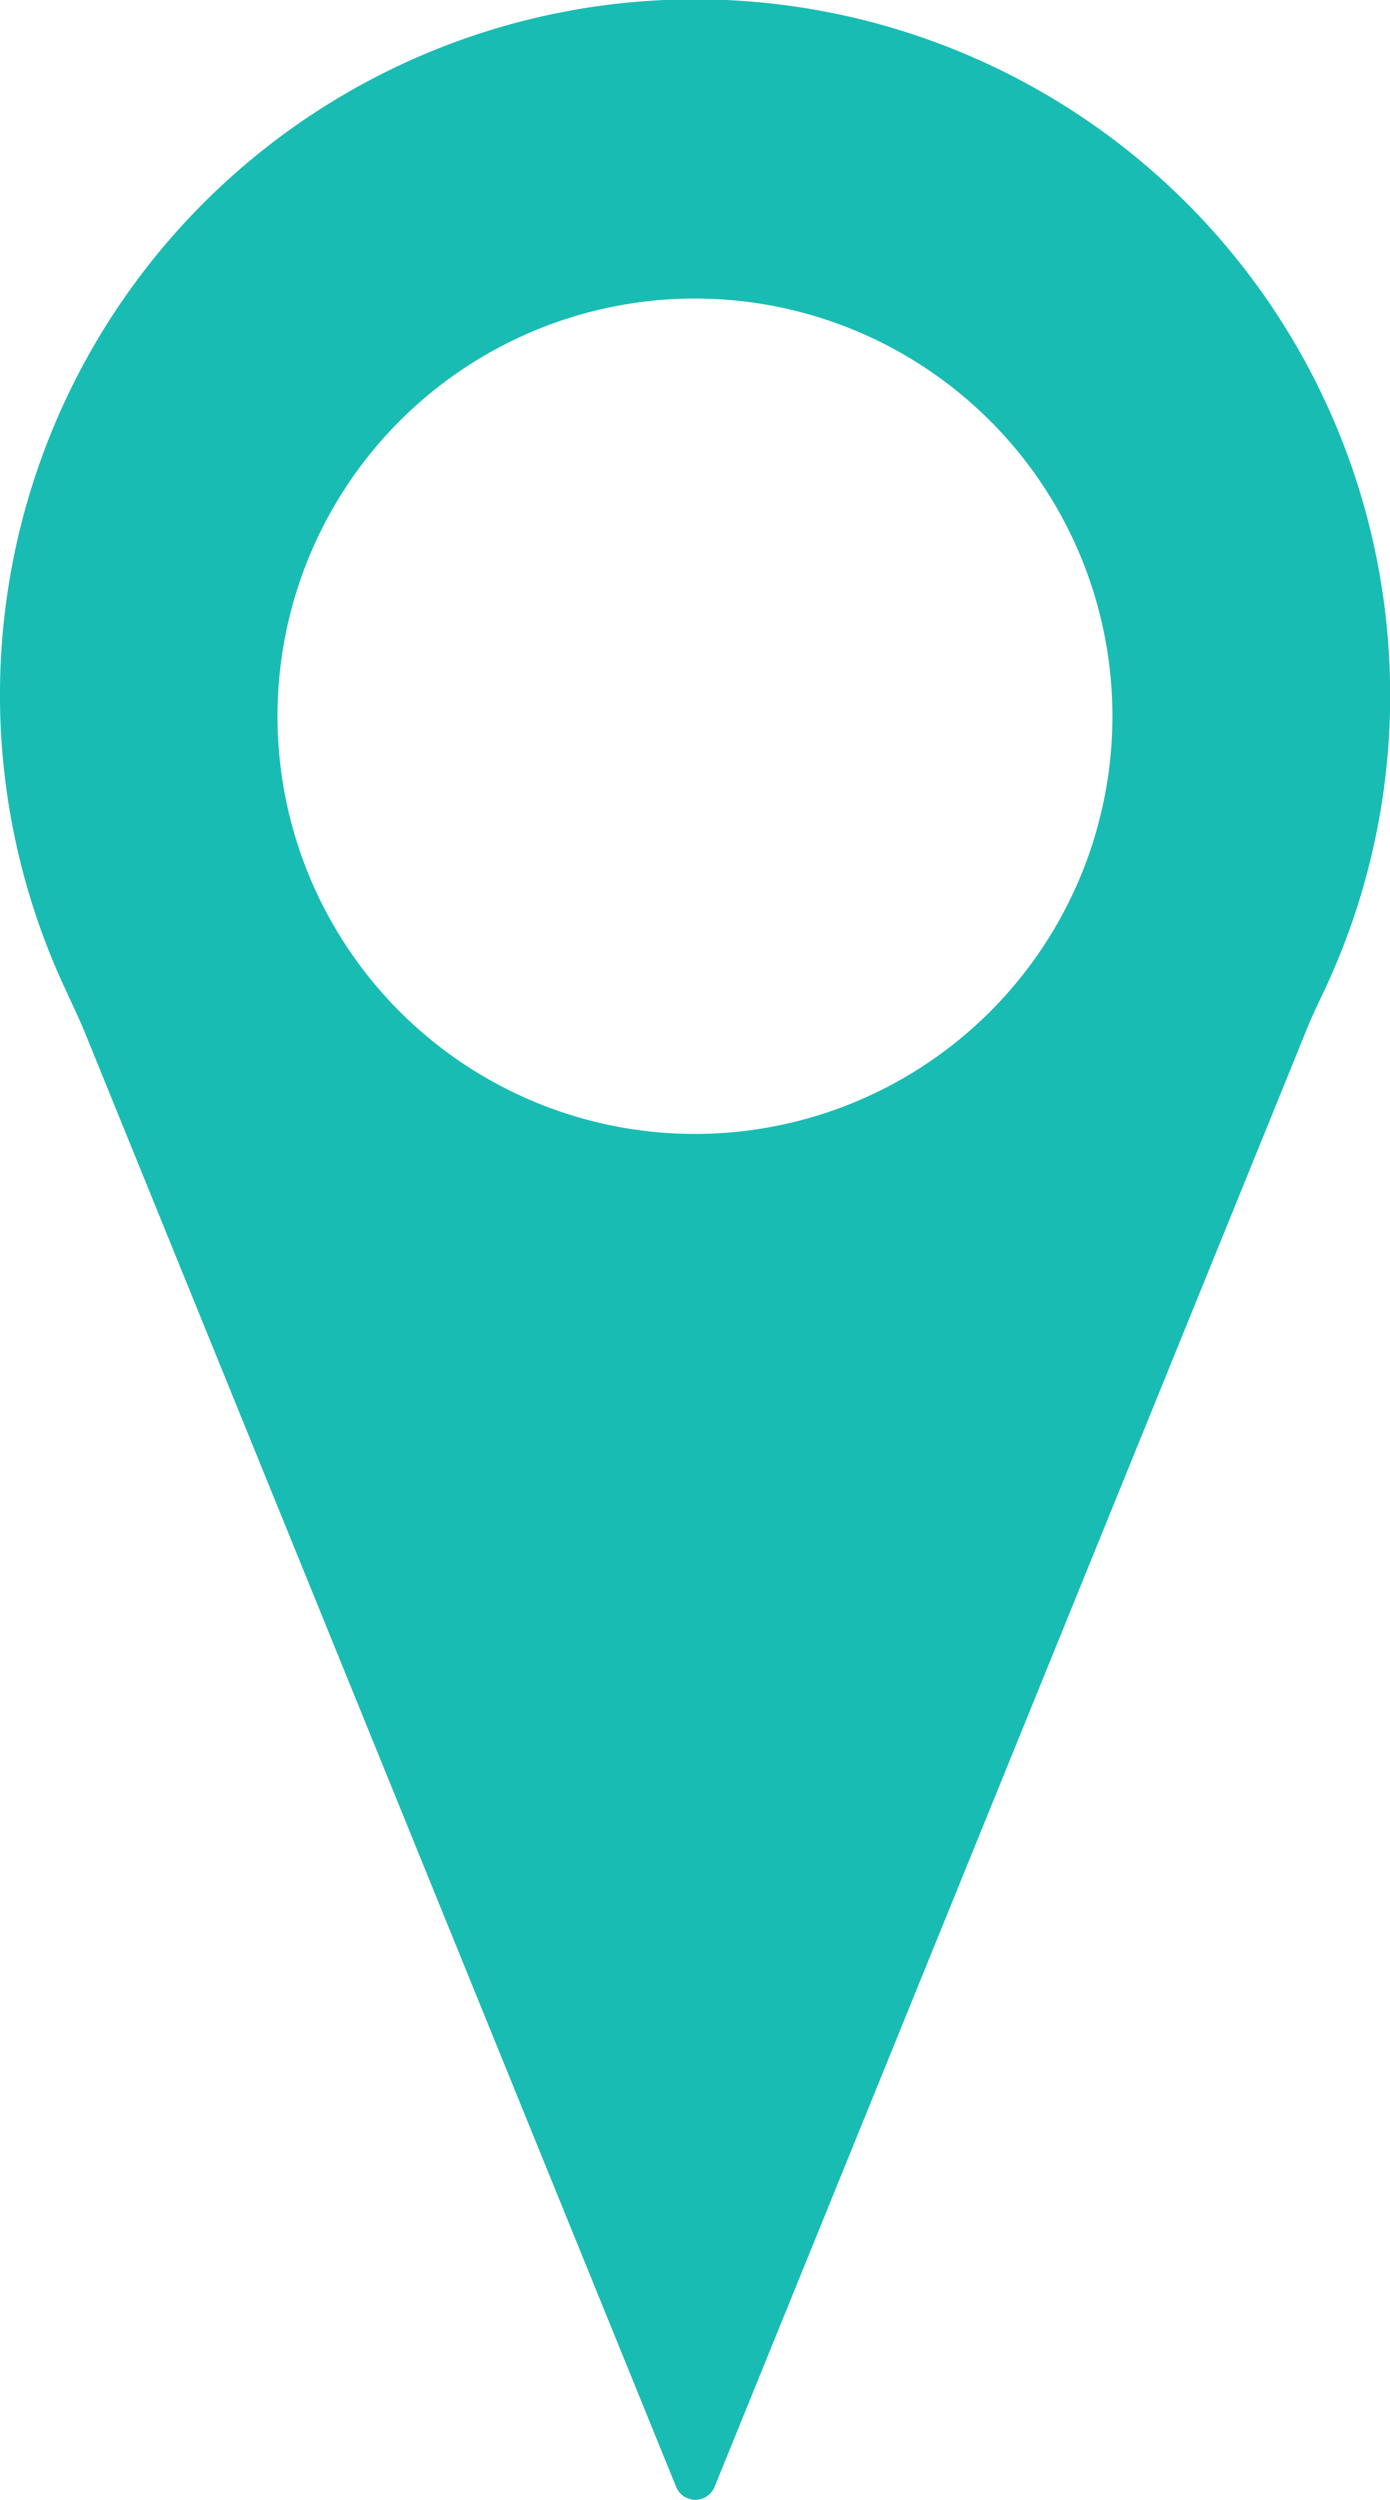 <svg xmlns="http://www.w3.org/2000/svg" viewBox="0 0 97.79 175.78"><defs><style>.cls-1{fill:#19bcb3;}</style></defs><g id="Layer_2" data-name="Layer 2"><g id="Layer_1-2" data-name="Layer 1"><path class="cls-1" d="M97.67,45.31a48.9,48.9,0,1,0-93,24.4c.45,1,.9,1.91,1.3,2.89l41.6,102.27a1.46,1.46,0,0,0,2.7,0L91.85,72.58c.39-1,.84-1.91,1.28-2.85A48.76,48.76,0,0,0,97.67,45.31ZM50.8,79.67a29.37,29.37,0,1,1,27.4-27.4A29.37,29.37,0,0,1,50.8,79.67Z"/></g></g></svg>